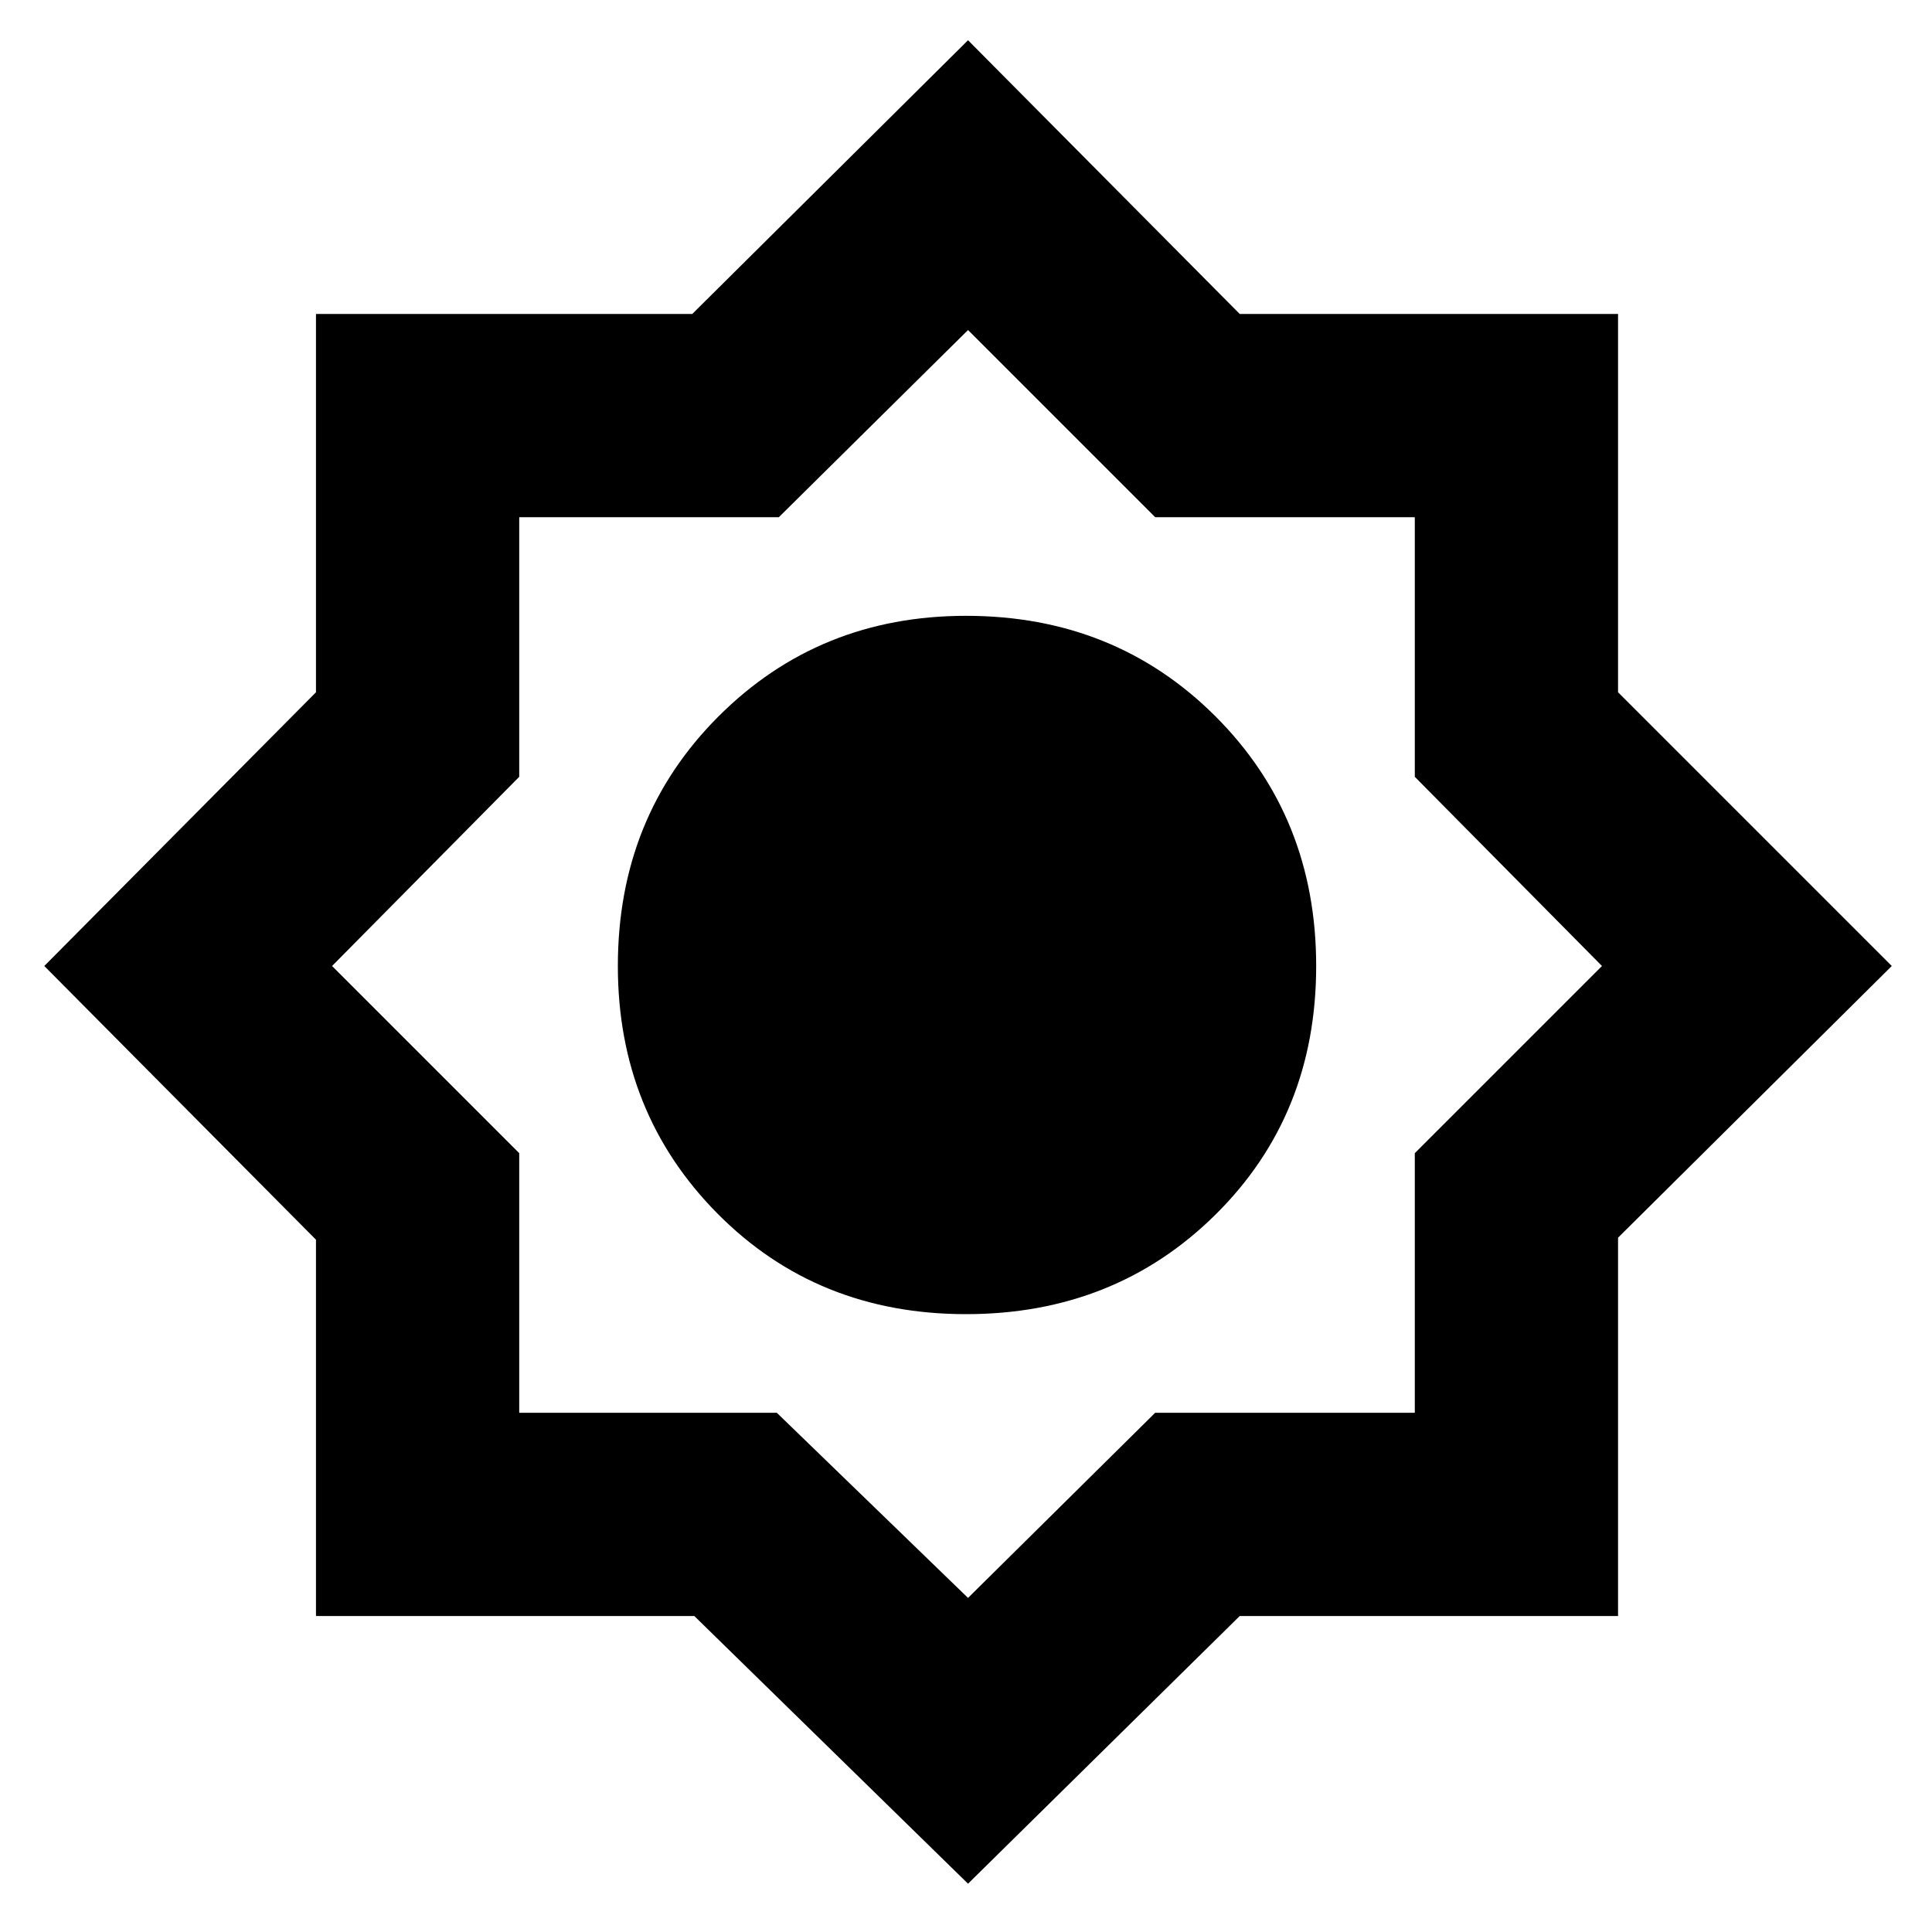 <svg xmlns="http://www.w3.org/2000/svg" height="40" width="40"><path d="M20.042 39 14.375 33.458H6.542V25.667L0.917 20L6.542 14.333V6.5H14.333L20.042 0.833L25.667 6.5H33.5V14.333L39.167 20L33.5 25.625V33.458H25.667ZM20 27.208Q23.083 27.208 25.167 25.146Q27.25 23.083 27.25 20Q27.25 16.917 25.167 14.833Q23.083 12.75 20 12.75Q16.958 12.75 14.875 14.833Q12.792 16.917 12.792 20Q12.792 23.042 14.854 25.125Q16.917 27.208 20 27.208ZM20.083 19.917ZM20.042 23.75Q21.5 23.75 22.667 22.625Q23.833 21.5 23.833 19.958Q23.833 18.5 22.667 17.333Q21.5 16.167 20.042 16.167Q18.5 16.167 17.375 17.333Q16.25 18.5 16.25 19.958Q16.25 21.5 17.375 22.625Q18.5 23.75 20.042 23.75ZM20.042 33.083 23.917 29.25H29.292V23.875L33.167 20L29.292 16.083V10.708H23.917L20.042 6.833L16.125 10.708H10.75V16.083L6.875 20L10.75 23.875V29.25H16.083ZM20.042 23.75Q21.5 23.75 22.667 22.625Q23.833 21.5 23.833 19.958Q23.833 18.5 22.667 17.333Q21.5 16.167 20.042 16.167Q18.5 16.167 17.375 17.333Q16.25 18.5 16.25 19.958Q16.25 21.5 17.375 22.625Q18.5 23.75 20.042 23.75Z"/></svg>